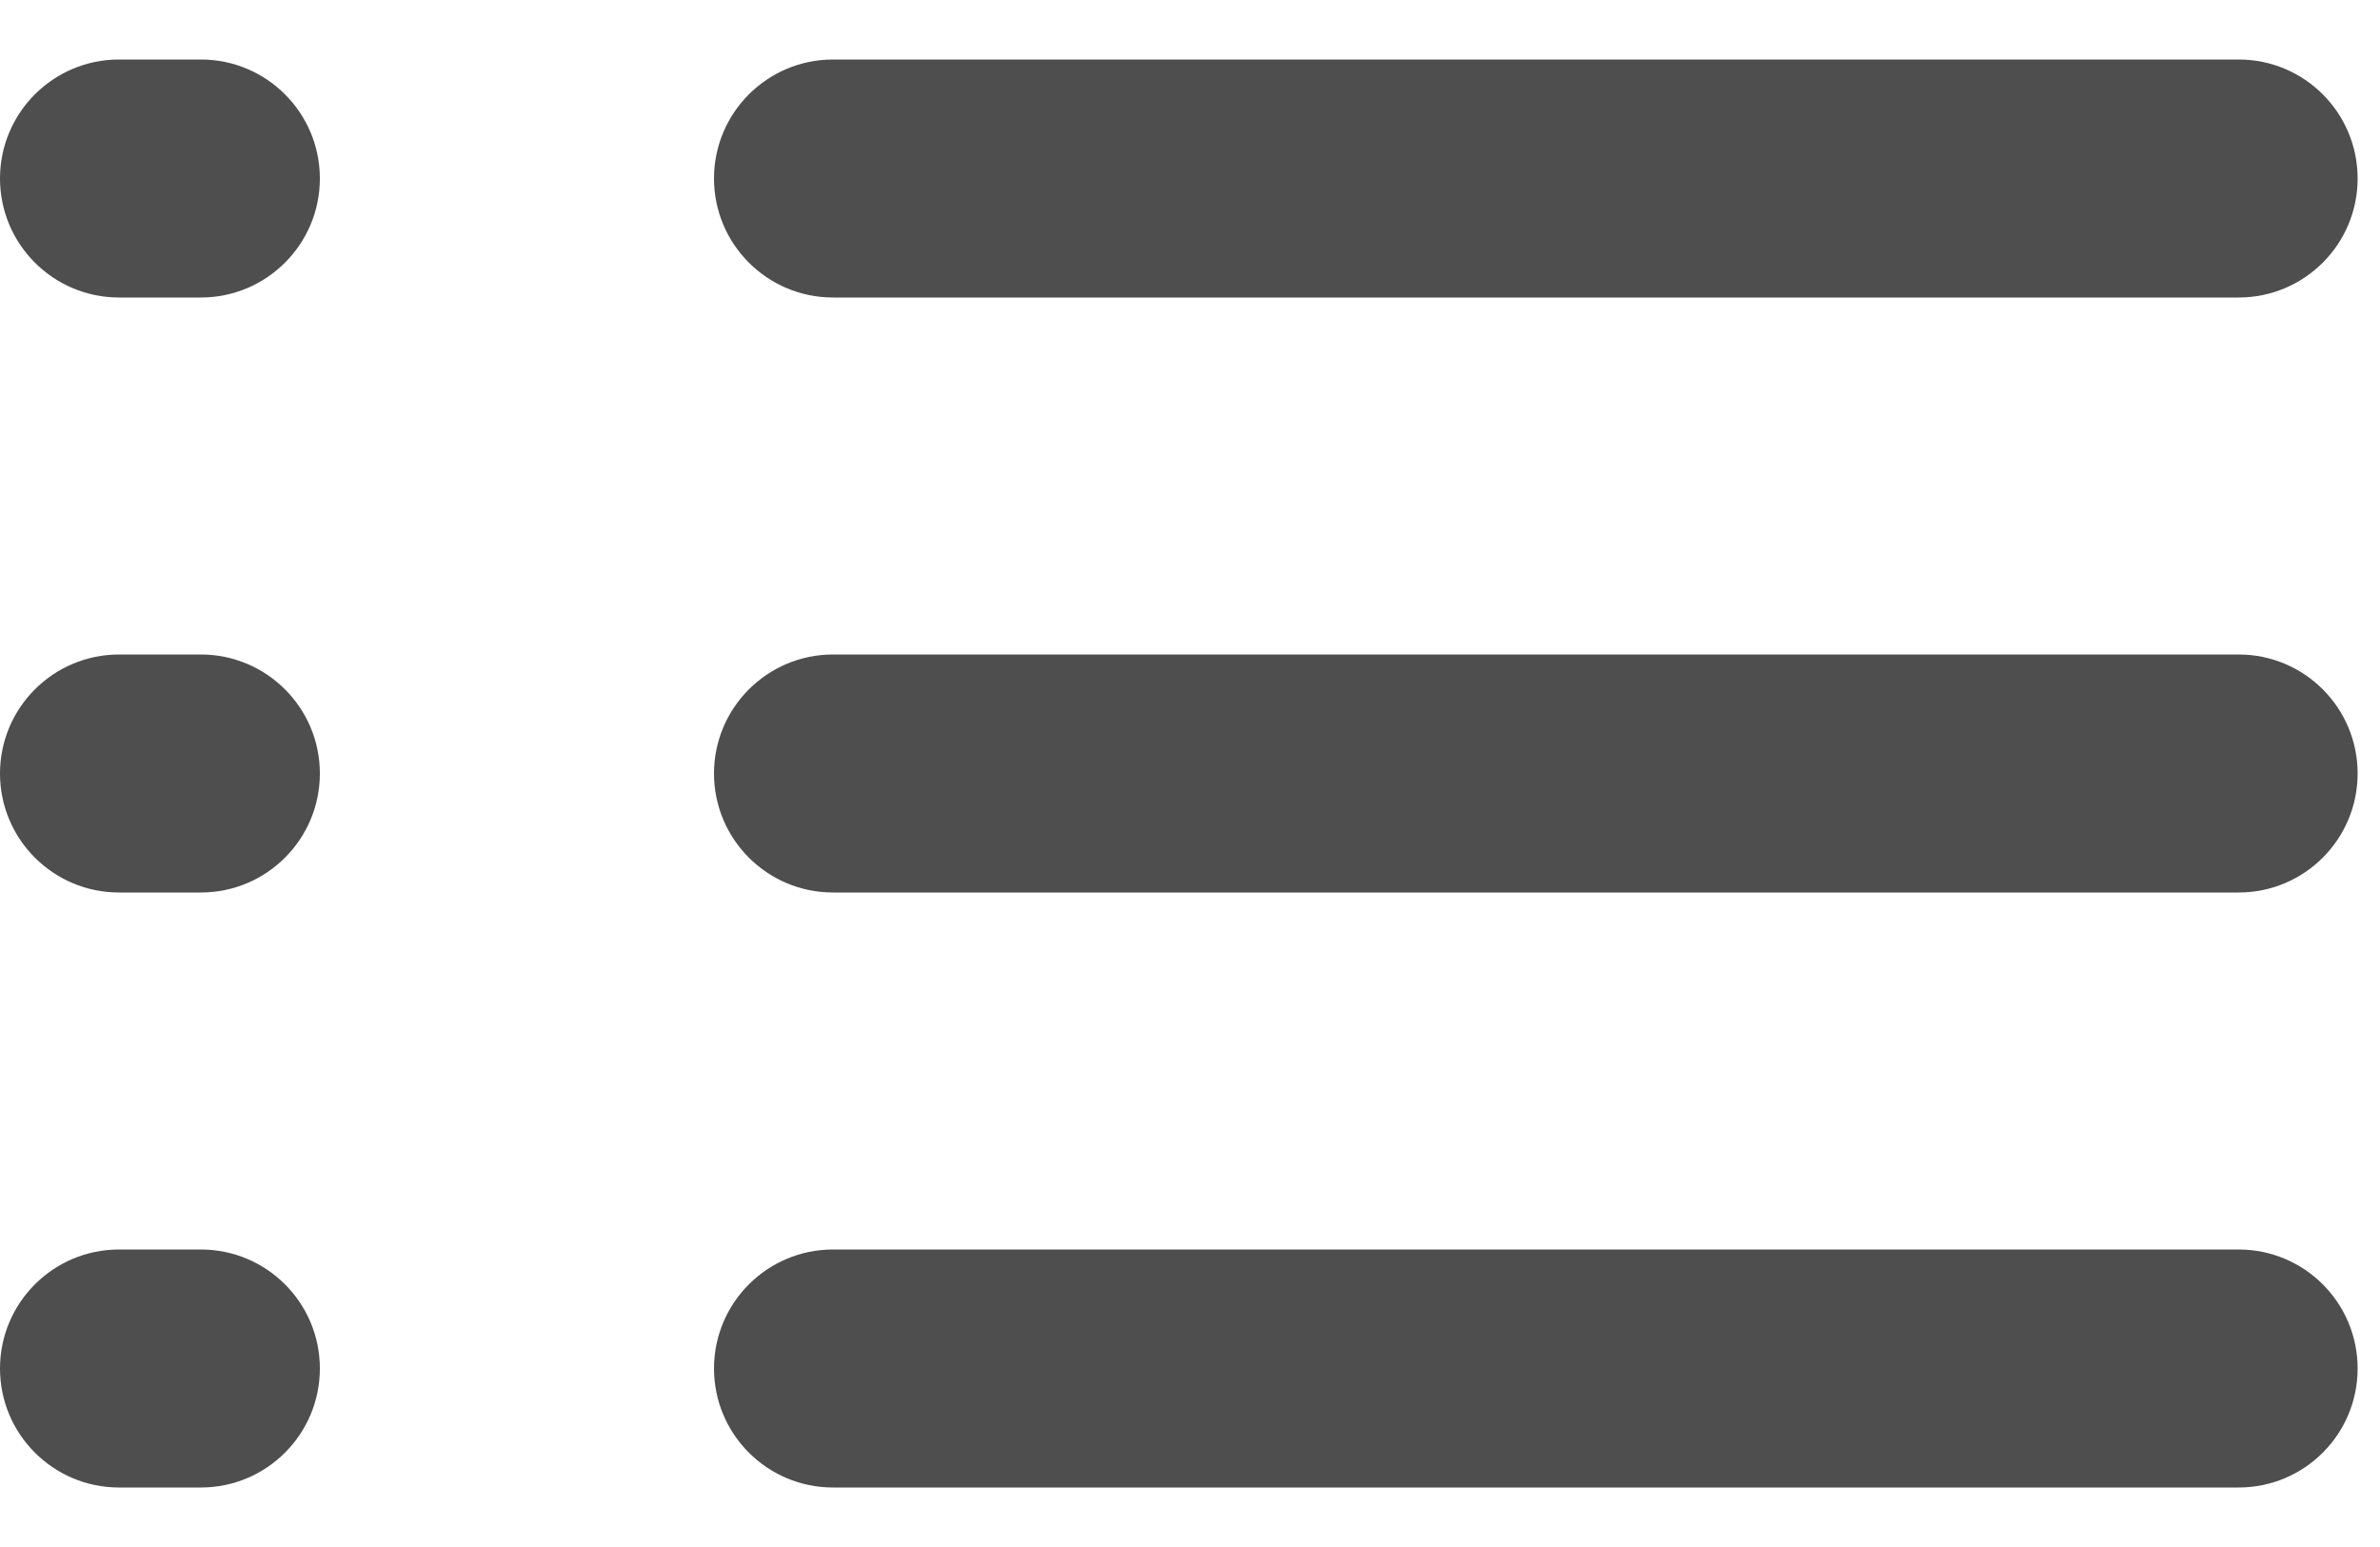 <?xml version="1.0" encoding="UTF-8"?>
<svg width="20px" height="13px" viewBox="0 0 20 13" version="1.1" xmlns="http://www.w3.org/2000/svg" xmlns:xlink="http://www.w3.org/1999/xlink">
    <!-- Generator: Sketch 54.1 (76490) - https://sketchapp.com -->
    <title>Icons/MobileFilter</title>
    <desc>Created with Sketch.</desc>
    <g id="Icons/MobileFilter" stroke="none" stroke-width="1" fill="none" fill-rule="evenodd">
        <g id="Filter_Icon" fill="#4E4E4E" fill-rule="nonzero">
            <path d="M7,12.5 C6.448,12.5 6,12.052 6,11.5 C6,10.948 6.448,10.5 7,10.5 L18.812,10.5 C19.365,10.5 19.812,10.948 19.812,11.5 C19.812,12.052 19.365,12.5 18.812,12.5 L7,12.5 Z M7,7.5 C6.448,7.5 6,7.052 6,6.5 C6,5.948 6.448,5.5 7,5.5 L18.812,5.5 C19.365,5.5 19.812,5.948 19.812,6.5 C19.812,7.052 19.365,7.5 18.812,7.5 L7,7.5 Z M7,2.5 C6.448,2.5 6,2.052 6,1.5 C6,0.948 6.448,0.5 7,0.5 L18.812,0.5 C19.365,0.5 19.812,0.948 19.812,1.5 C19.812,2.052 19.365,2.5 18.812,2.5 L7,2.5 Z M1,12.5 C0.448,12.5 4.4408921e-16,12.052 4.4408921e-16,11.5 C4.4408921e-16,10.948 0.448,10.5 1,10.5 L1.688,10.5 C2.24,10.5 2.688,10.948 2.688,11.5 C2.688,12.052 2.24,12.5 1.688,12.5 L1,12.5 Z M1,7.5 C0.448,7.5 4.4408921e-16,7.052 4.4408921e-16,6.5 C4.4408921e-16,5.948 0.448,5.5 1,5.5 L1.688,5.5 C2.24,5.5 2.688,5.948 2.688,6.5 C2.688,7.052 2.24,7.5 1.688,7.5 L1,7.5 Z M1,2.5 C0.448,2.5 4.4408921e-16,2.052 4.4408921e-16,1.5 C4.4408921e-16,0.948 0.448,0.5 1,0.5 L1.688,0.5 C2.24,0.5 2.688,0.948 2.688,1.5 C2.688,2.052 2.24,2.5 1.688,2.5 L1,2.5 Z" id="Combined-Shape"></path>
        </g>
    </g>
</svg>
